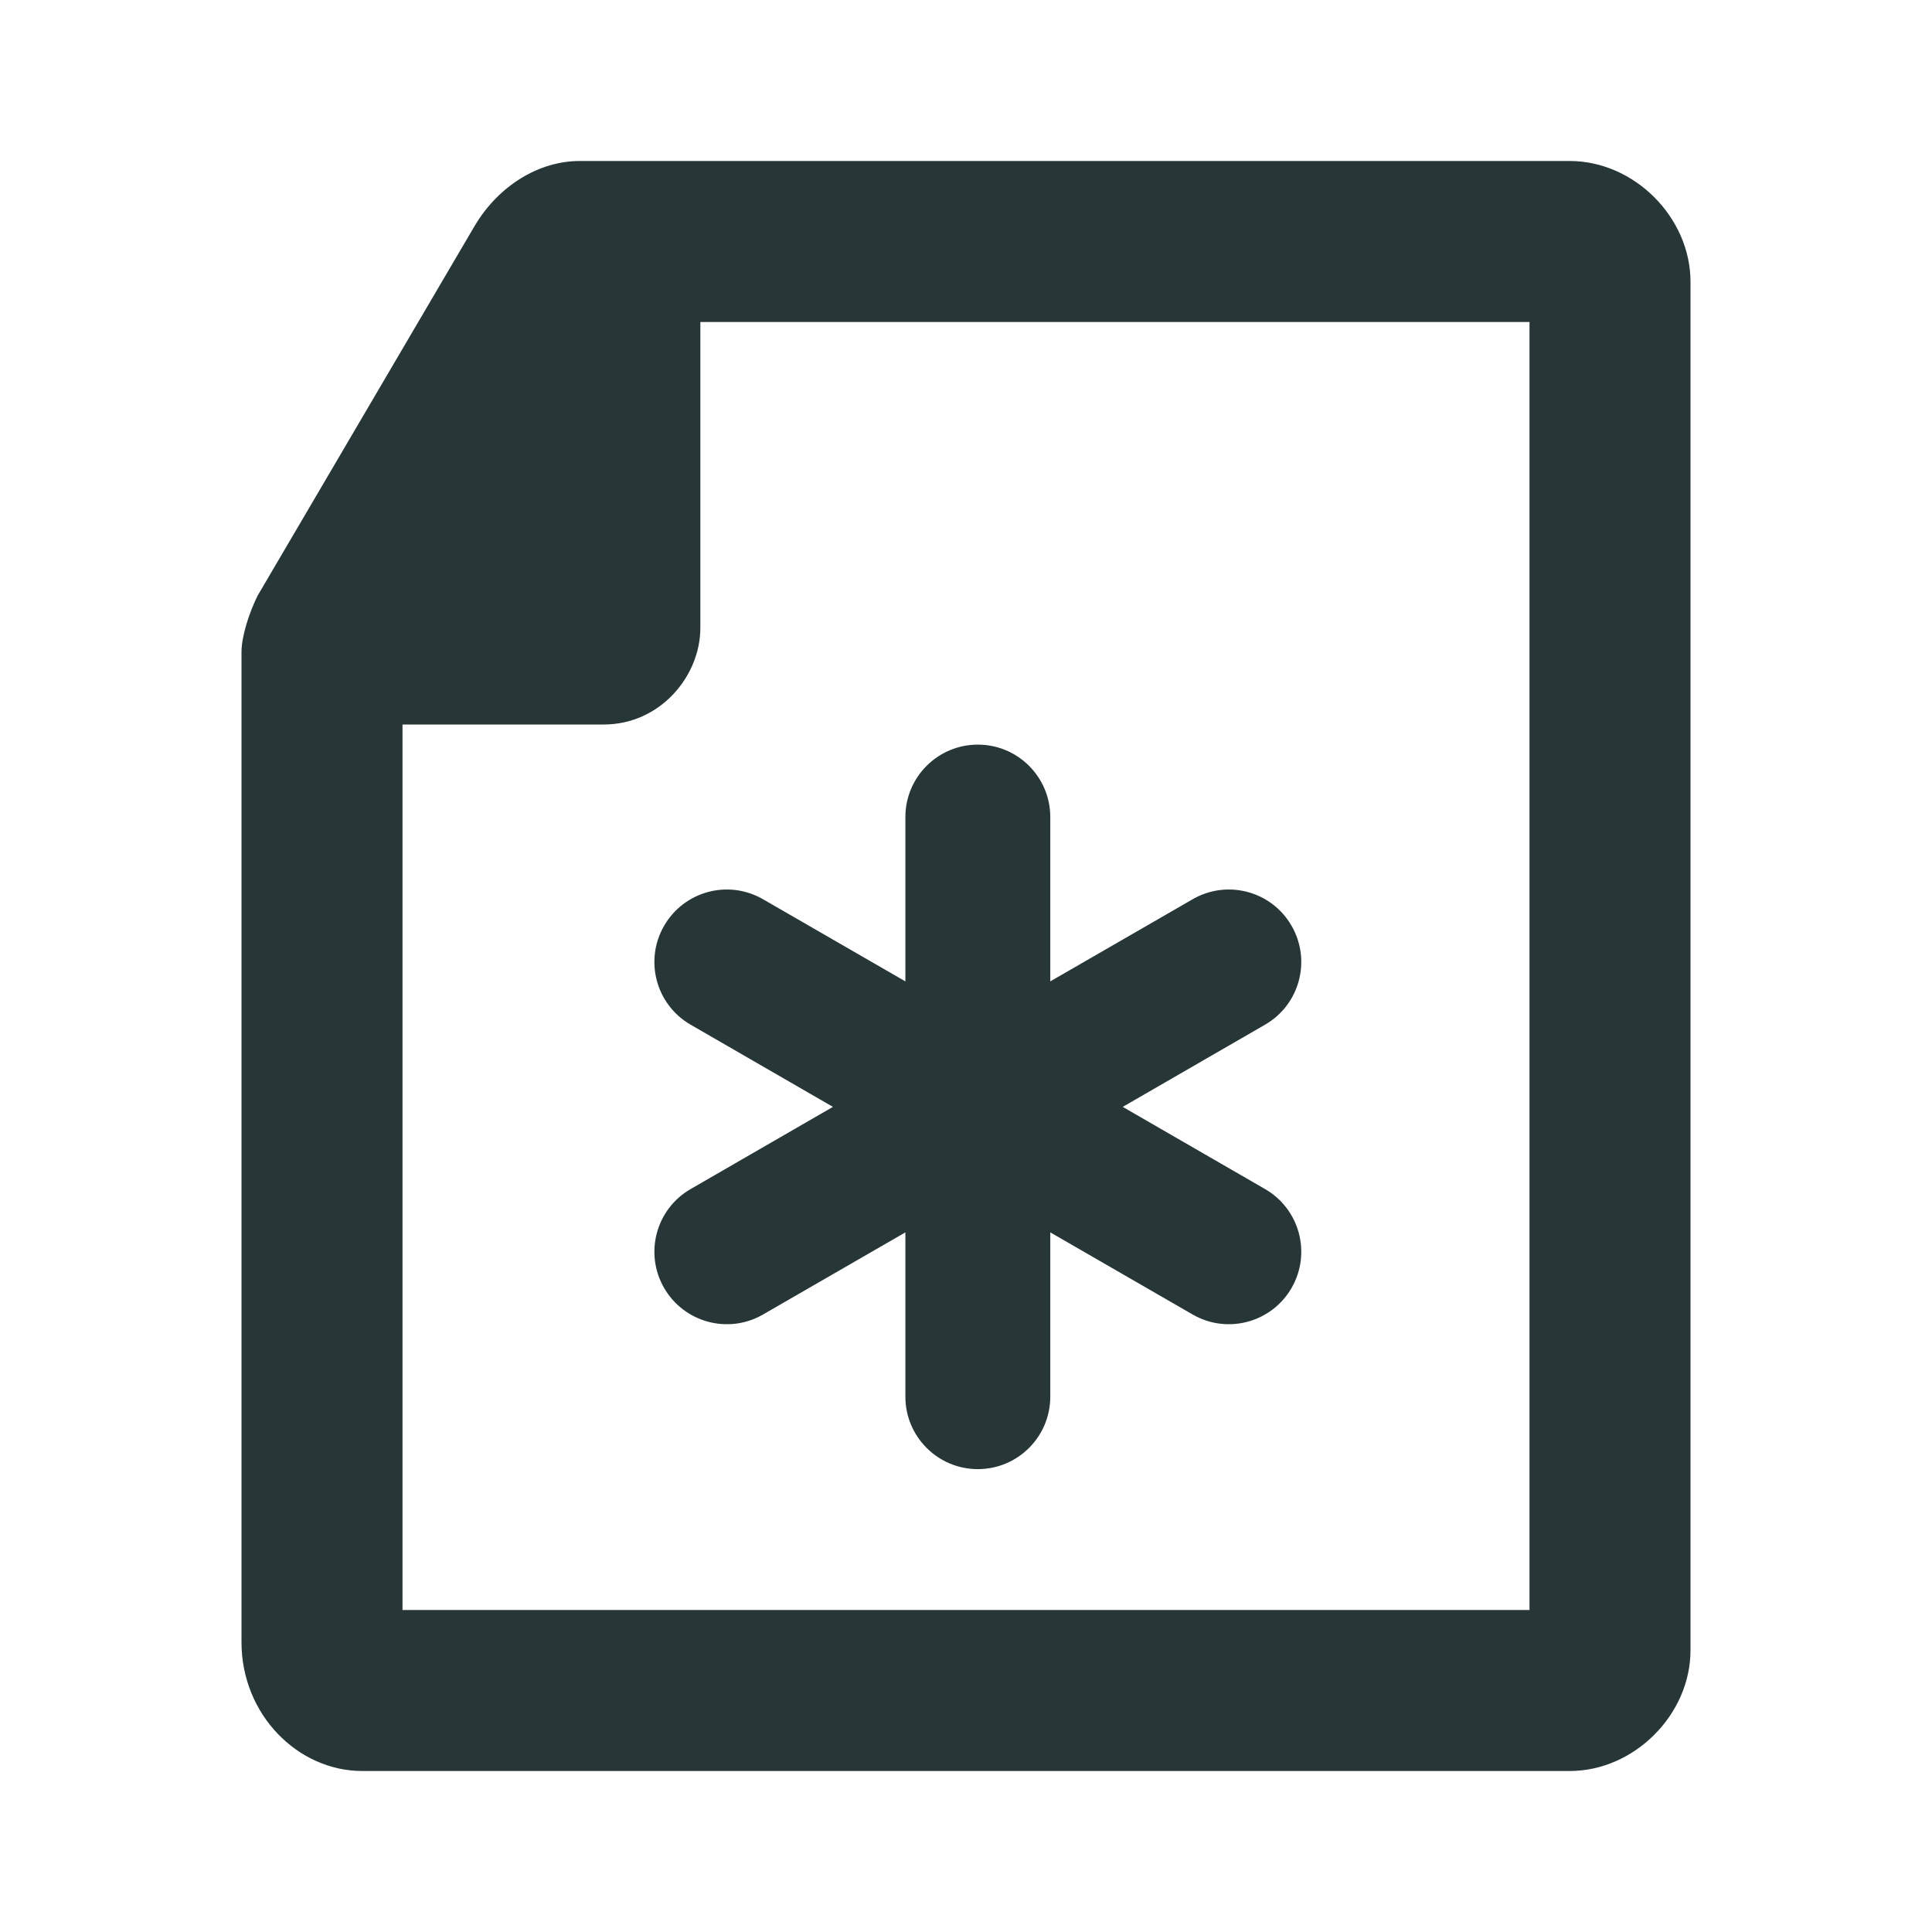 <svg width="24" height="24" viewBox="0 0 24 24" fill="none" xmlns="http://www.w3.org/2000/svg">
<path fill-rule="evenodd" clip-rule="evenodd" d="M7.2 2H19.5C20.3 2 21 2.7 21 3.5V20.5C21 21.3 20.3 22 19.5 22H4.5C3.7 22 3 21.3 3 20.4V8.1C3 7.9 3.1 7.6 3.2 7.4L5.9 2.8C6.2 2.3 6.7 2 7.2 2ZM5 20H19V4H8.7V7.8C8.7 8.4 8.2 9 7.5 9H5V20Z" fill="#273637"/>
<path d="M11.247 10.15C11.247 9.653 11.65 9.25 12.147 9.25C12.644 9.25 13.047 9.653 13.047 10.15V12.191L14.815 11.171C15.245 10.922 15.796 11.069 16.044 11.5C16.293 11.931 16.145 12.481 15.715 12.729L13.947 13.75L15.715 14.771C16.145 15.019 16.293 15.569 16.044 16C15.796 16.43 15.245 16.578 14.815 16.329L13.047 15.309V17.35C13.047 17.847 12.644 18.25 12.147 18.25C11.65 18.25 11.247 17.847 11.247 17.35V15.309L9.479 16.329C9.049 16.578 8.499 16.43 8.25 16C8.001 15.569 8.149 15.019 8.579 14.771L10.347 13.75L8.579 12.729C8.149 12.481 8.001 11.931 8.25 11.5C8.499 11.069 9.049 10.922 9.479 11.171L11.247 12.191V10.15Z" fill="#273637"/>
</svg>
